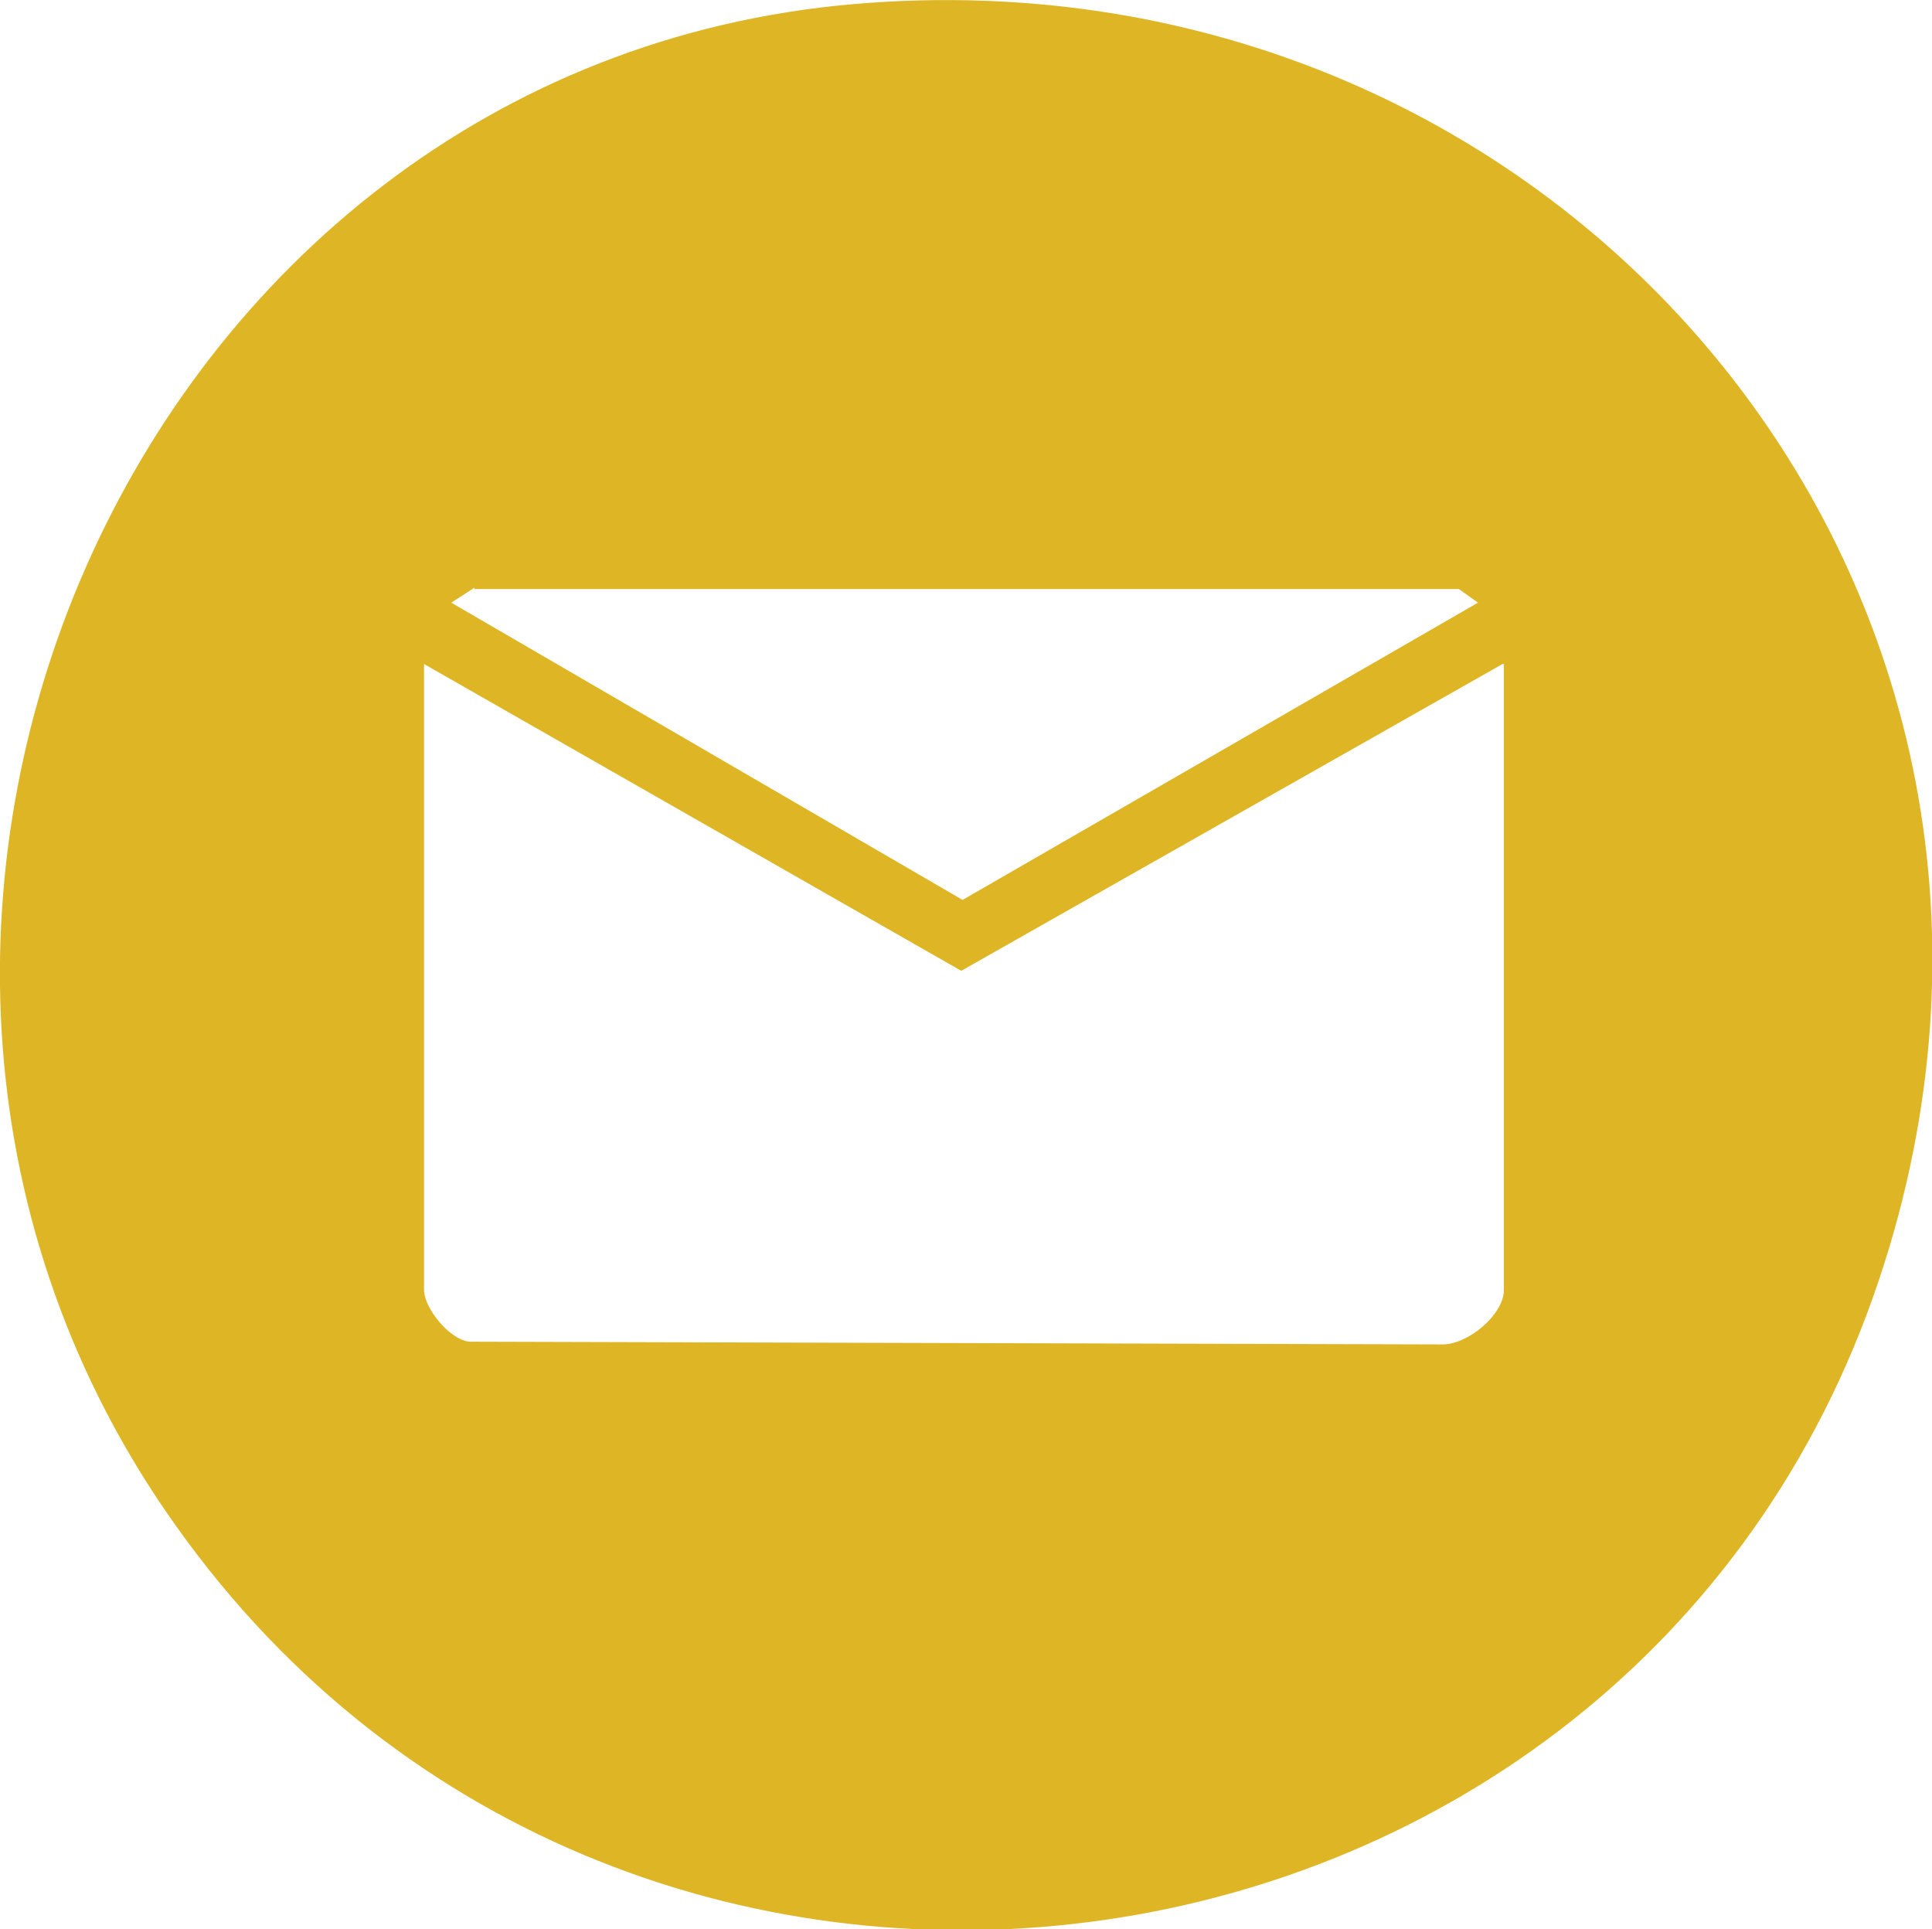 <?xml version="1.0" encoding="UTF-8"?><svg id="Layer_2" xmlns="http://www.w3.org/2000/svg" viewBox="0 0 14.17 14.15"><g id="BC"><g id="BC_BACK"><path d="M6.26.03c5.21-.45,9.21,4.32,7.52,9.36-1.82,5.43-9.17,6.48-12.49,1.8C-1.79,6.87.95.49,6.26.03ZM3.48,4.31l-.17.11,3.75,2.18,3.78-2.18-.14-.1H3.48ZM11.02,4.87l-3.97,2.25-3.94-2.25v4.59c0,.13.18.36.33.38l7.14.02c.19,0,.45-.22.45-.4v-4.59Z" fill="#deb625"/></g></g></svg>